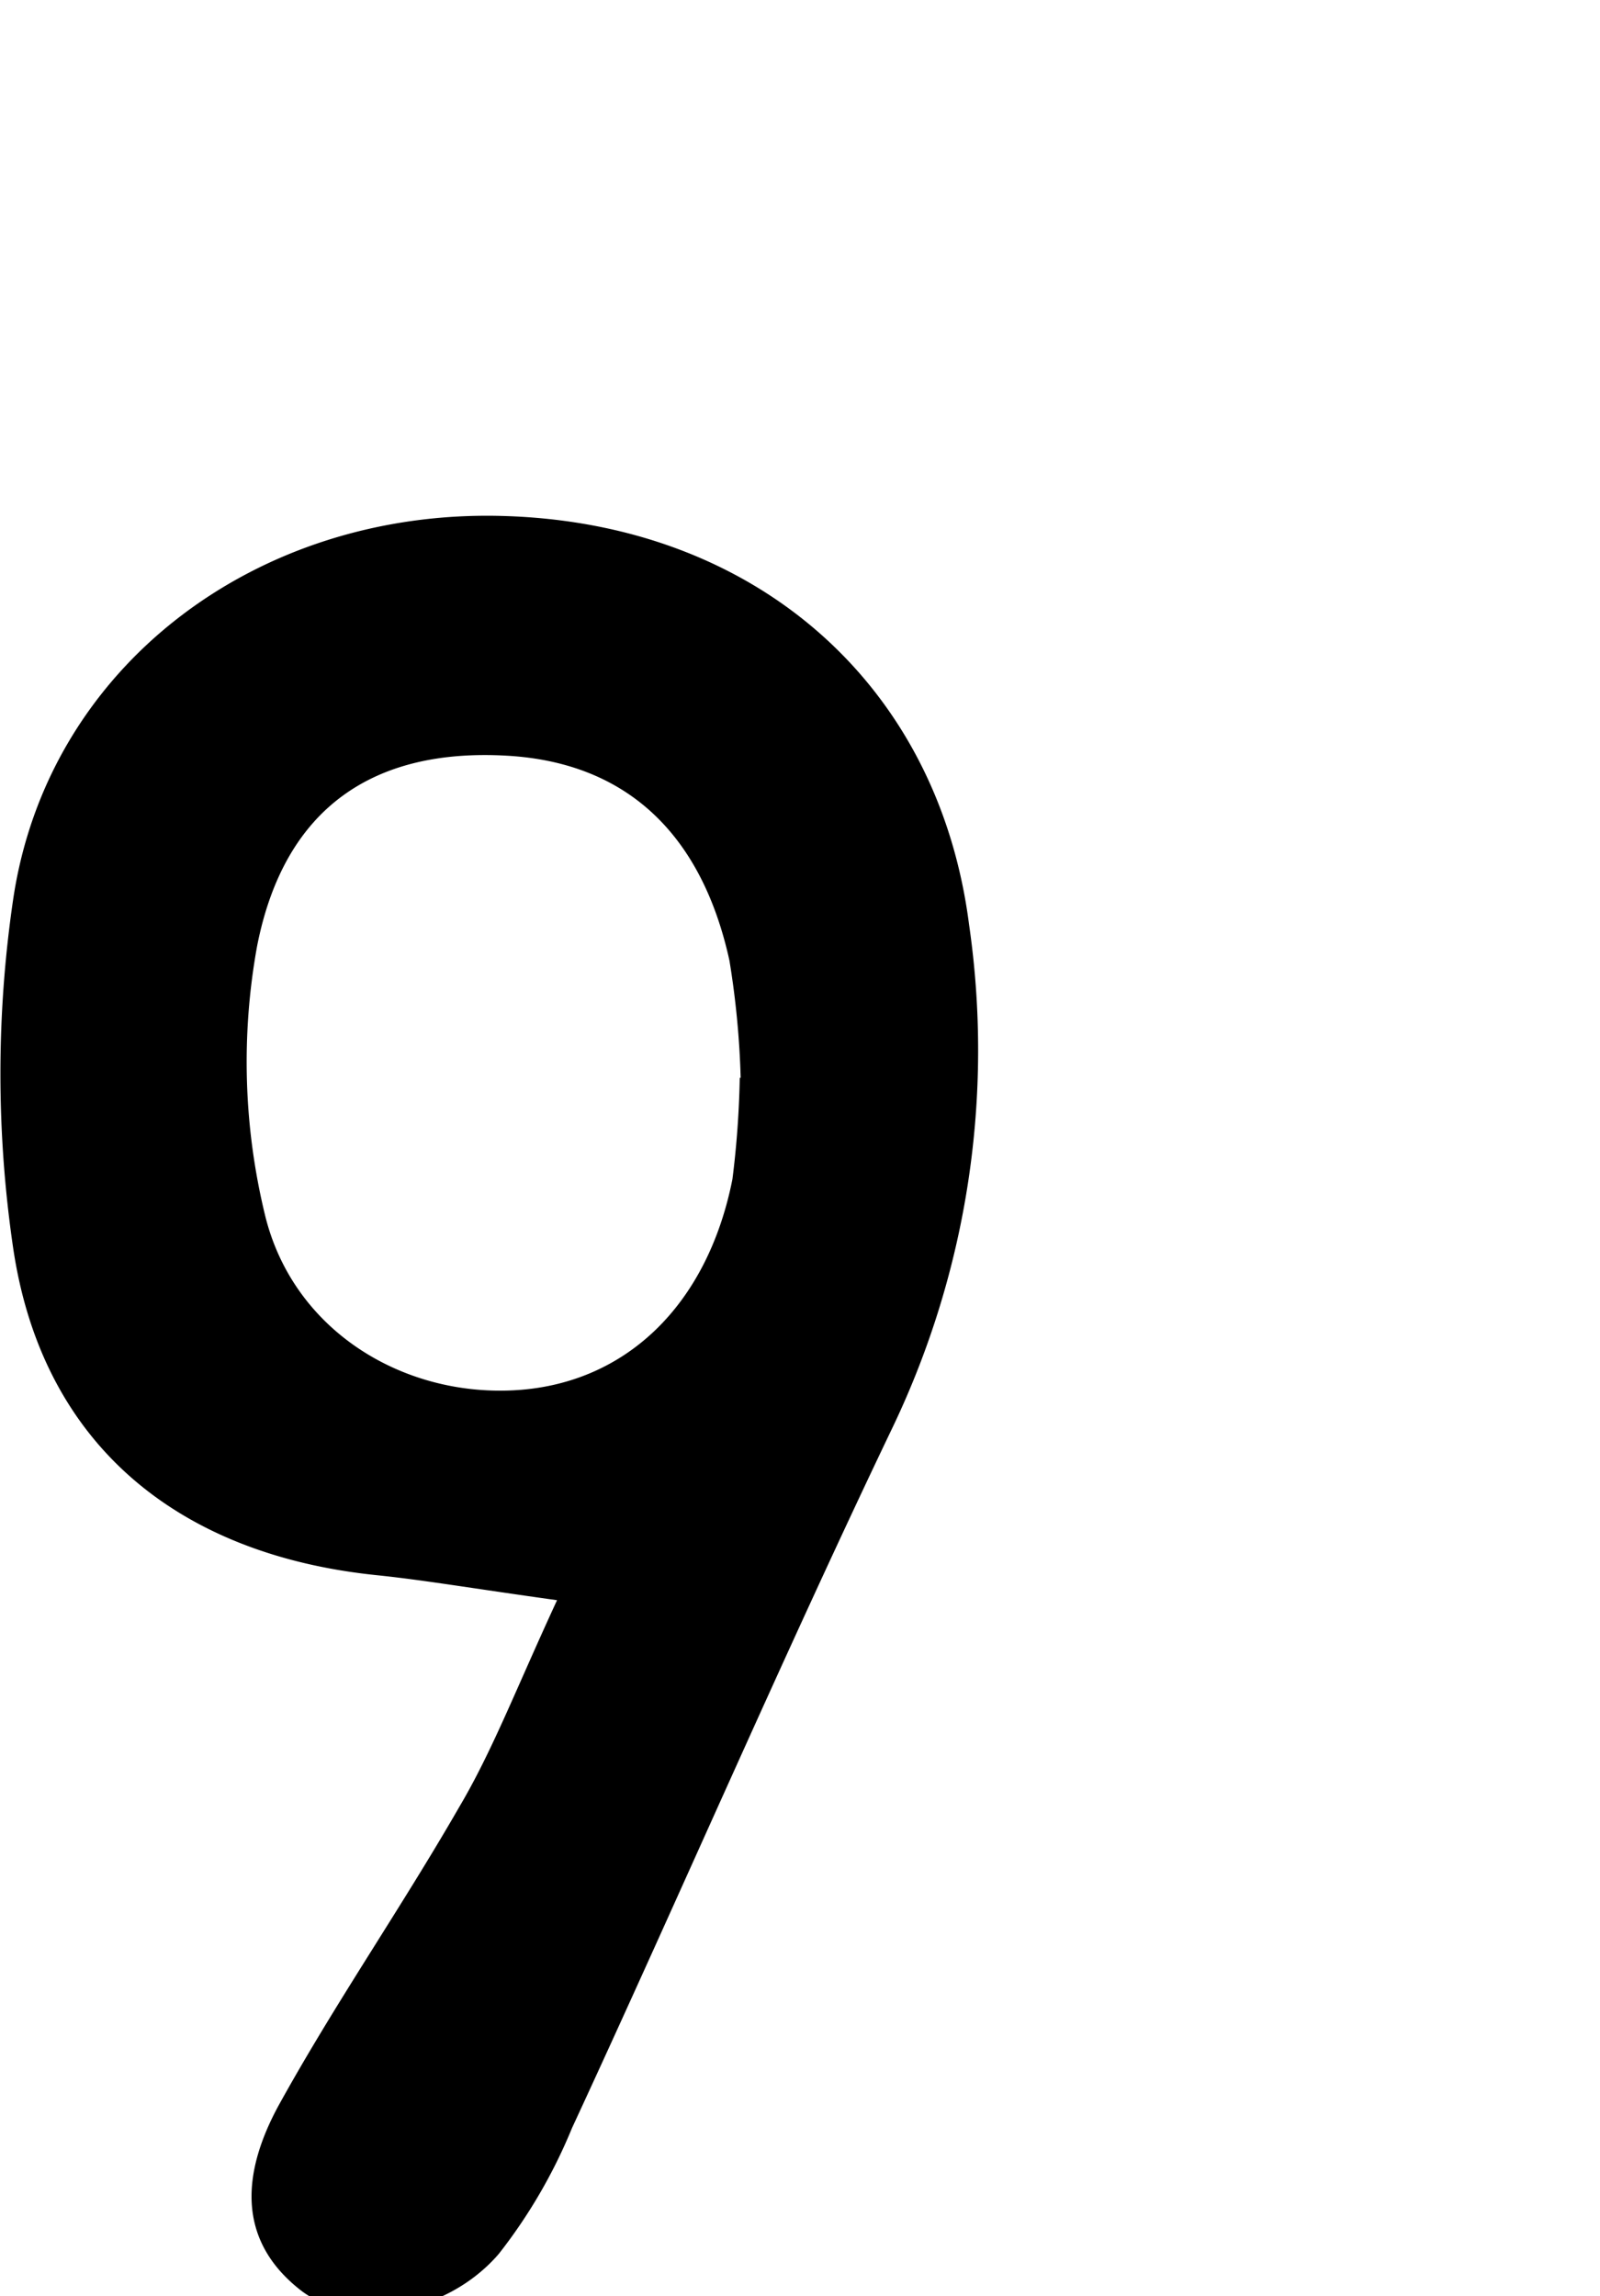 <svg id="Glyphs" xmlns="http://www.w3.org/2000/svg" width="69.71" height="100" viewBox="0 0 69.71 100">
  <path d="M24.27,69.69c-3.8-.53-5.82-.88-7.86-1.09C7.68,67.7,1.82,62.84.57,54.33a52.26,52.26,0,0,1,0-15.14C2.07,29,11.2,22.18,21.87,22.47c11,.29,19,7.29,20.35,17.79a38.07,38.07,0,0,1-3.3,21.84c-4.84,10.1-9.28,20.4-14,30.58a23,23,0,0,1-3.19,5.48c-2.29,2.66-6.44,3.32-8.67,1.55-2.88-2.28-2.4-5.29-.93-8,2.45-4.44,5.35-8.62,7.87-13C21.44,76.28,22.45,73.63,24.27,69.69Zm8-22.75a37.84,37.84,0,0,0-.49-5.11c-1.24-5.64-4.6-8.64-9.72-8.92-5.75-.32-9.67,2.23-10.86,8.3a28.23,28.23,0,0,0,.34,11.68c1.2,5,5.92,7.9,10.81,7.66s8.47-3.7,9.56-9.19A40.89,40.89,0,0,0,32.23,46.94Z"/>
</svg>
